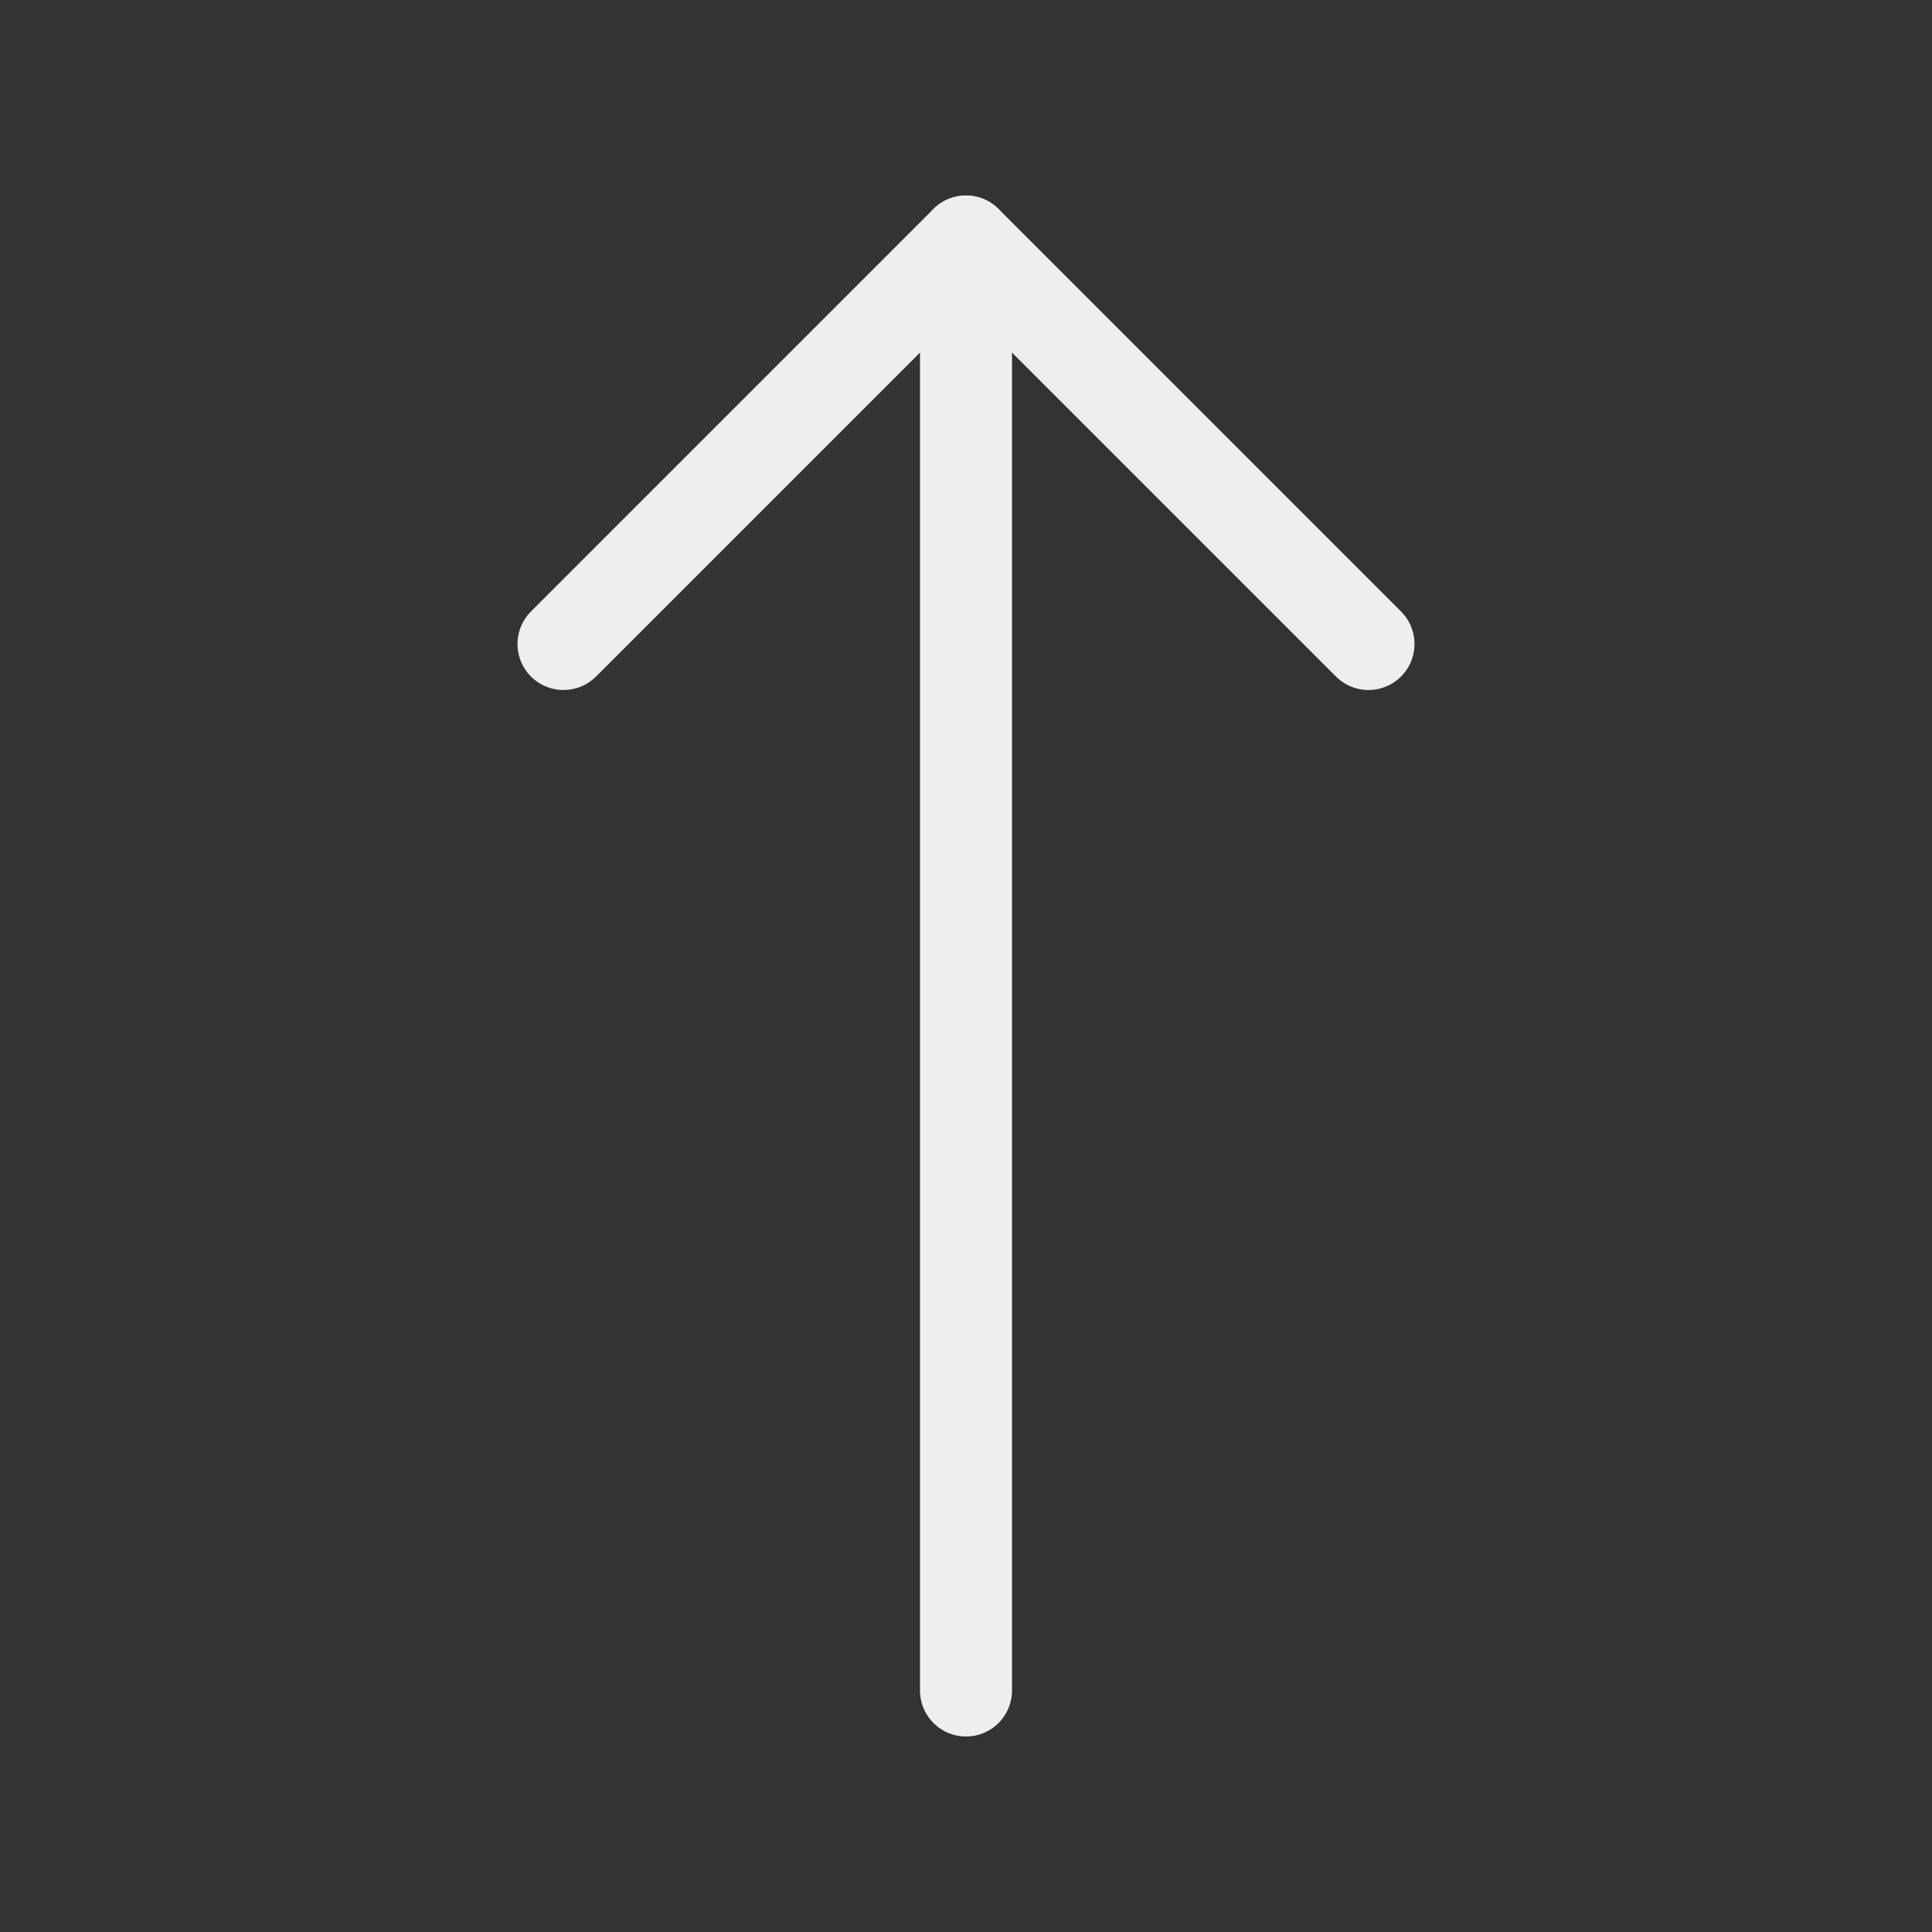 <svg width="84" height="84" viewBox="0 0 84 84" fill="none" xmlns="http://www.w3.org/2000/svg">
<rect x="0" y="0" width="84" height="84" fill="#333333" stroke="none"/>
<path d="M42 73.5L42 10.5" stroke="#EEEEEE" stroke-width="4" stroke-linecap="round" stroke-linejoin="round"/>
<path d="M24.5 28L42 10.5L59.5 28" stroke="#EEEEEE" stroke-width="4" stroke-linecap="round" stroke-linejoin="round"/>
</svg>
